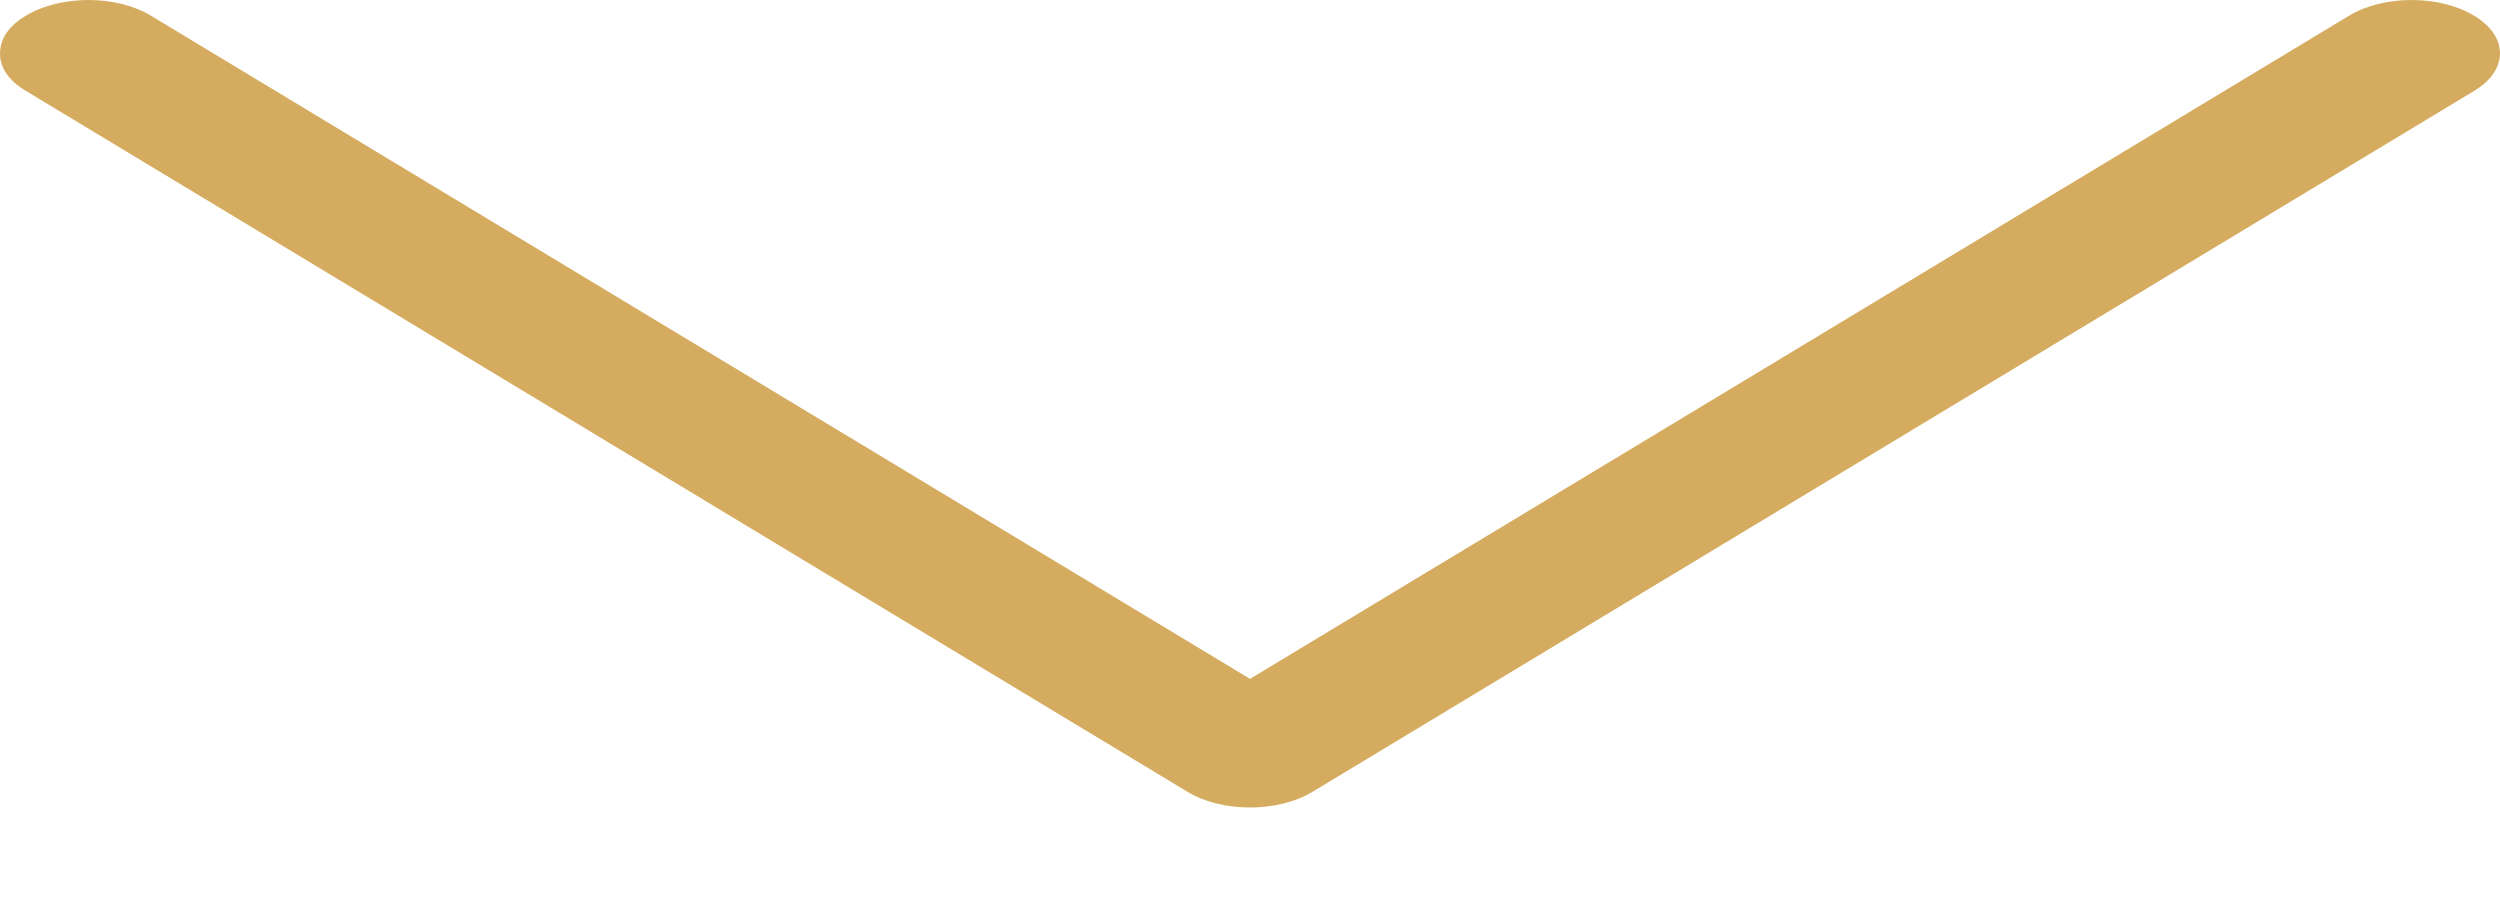 <svg width="11" height="4" viewBox="0 0 11 4" fill="none" xmlns="http://www.w3.org/2000/svg">
<path d="M0.114 0.4C0.038 0.355 5.99124e-09 0.298 4.72387e-09 0.235C3.45649e-09 0.172 0.038 0.114 0.114 0.069C0.266 -0.023 0.512 -0.023 0.664 0.069L5.5 2.987L10.336 0.069C10.488 -0.023 10.735 -0.023 10.886 0.069C11.038 0.16 11.038 0.309 10.886 0.4L5.775 3.484C5.623 3.576 5.377 3.576 5.225 3.484L0.114 0.4Z" fill="#D5AC5F"/>
</svg>
